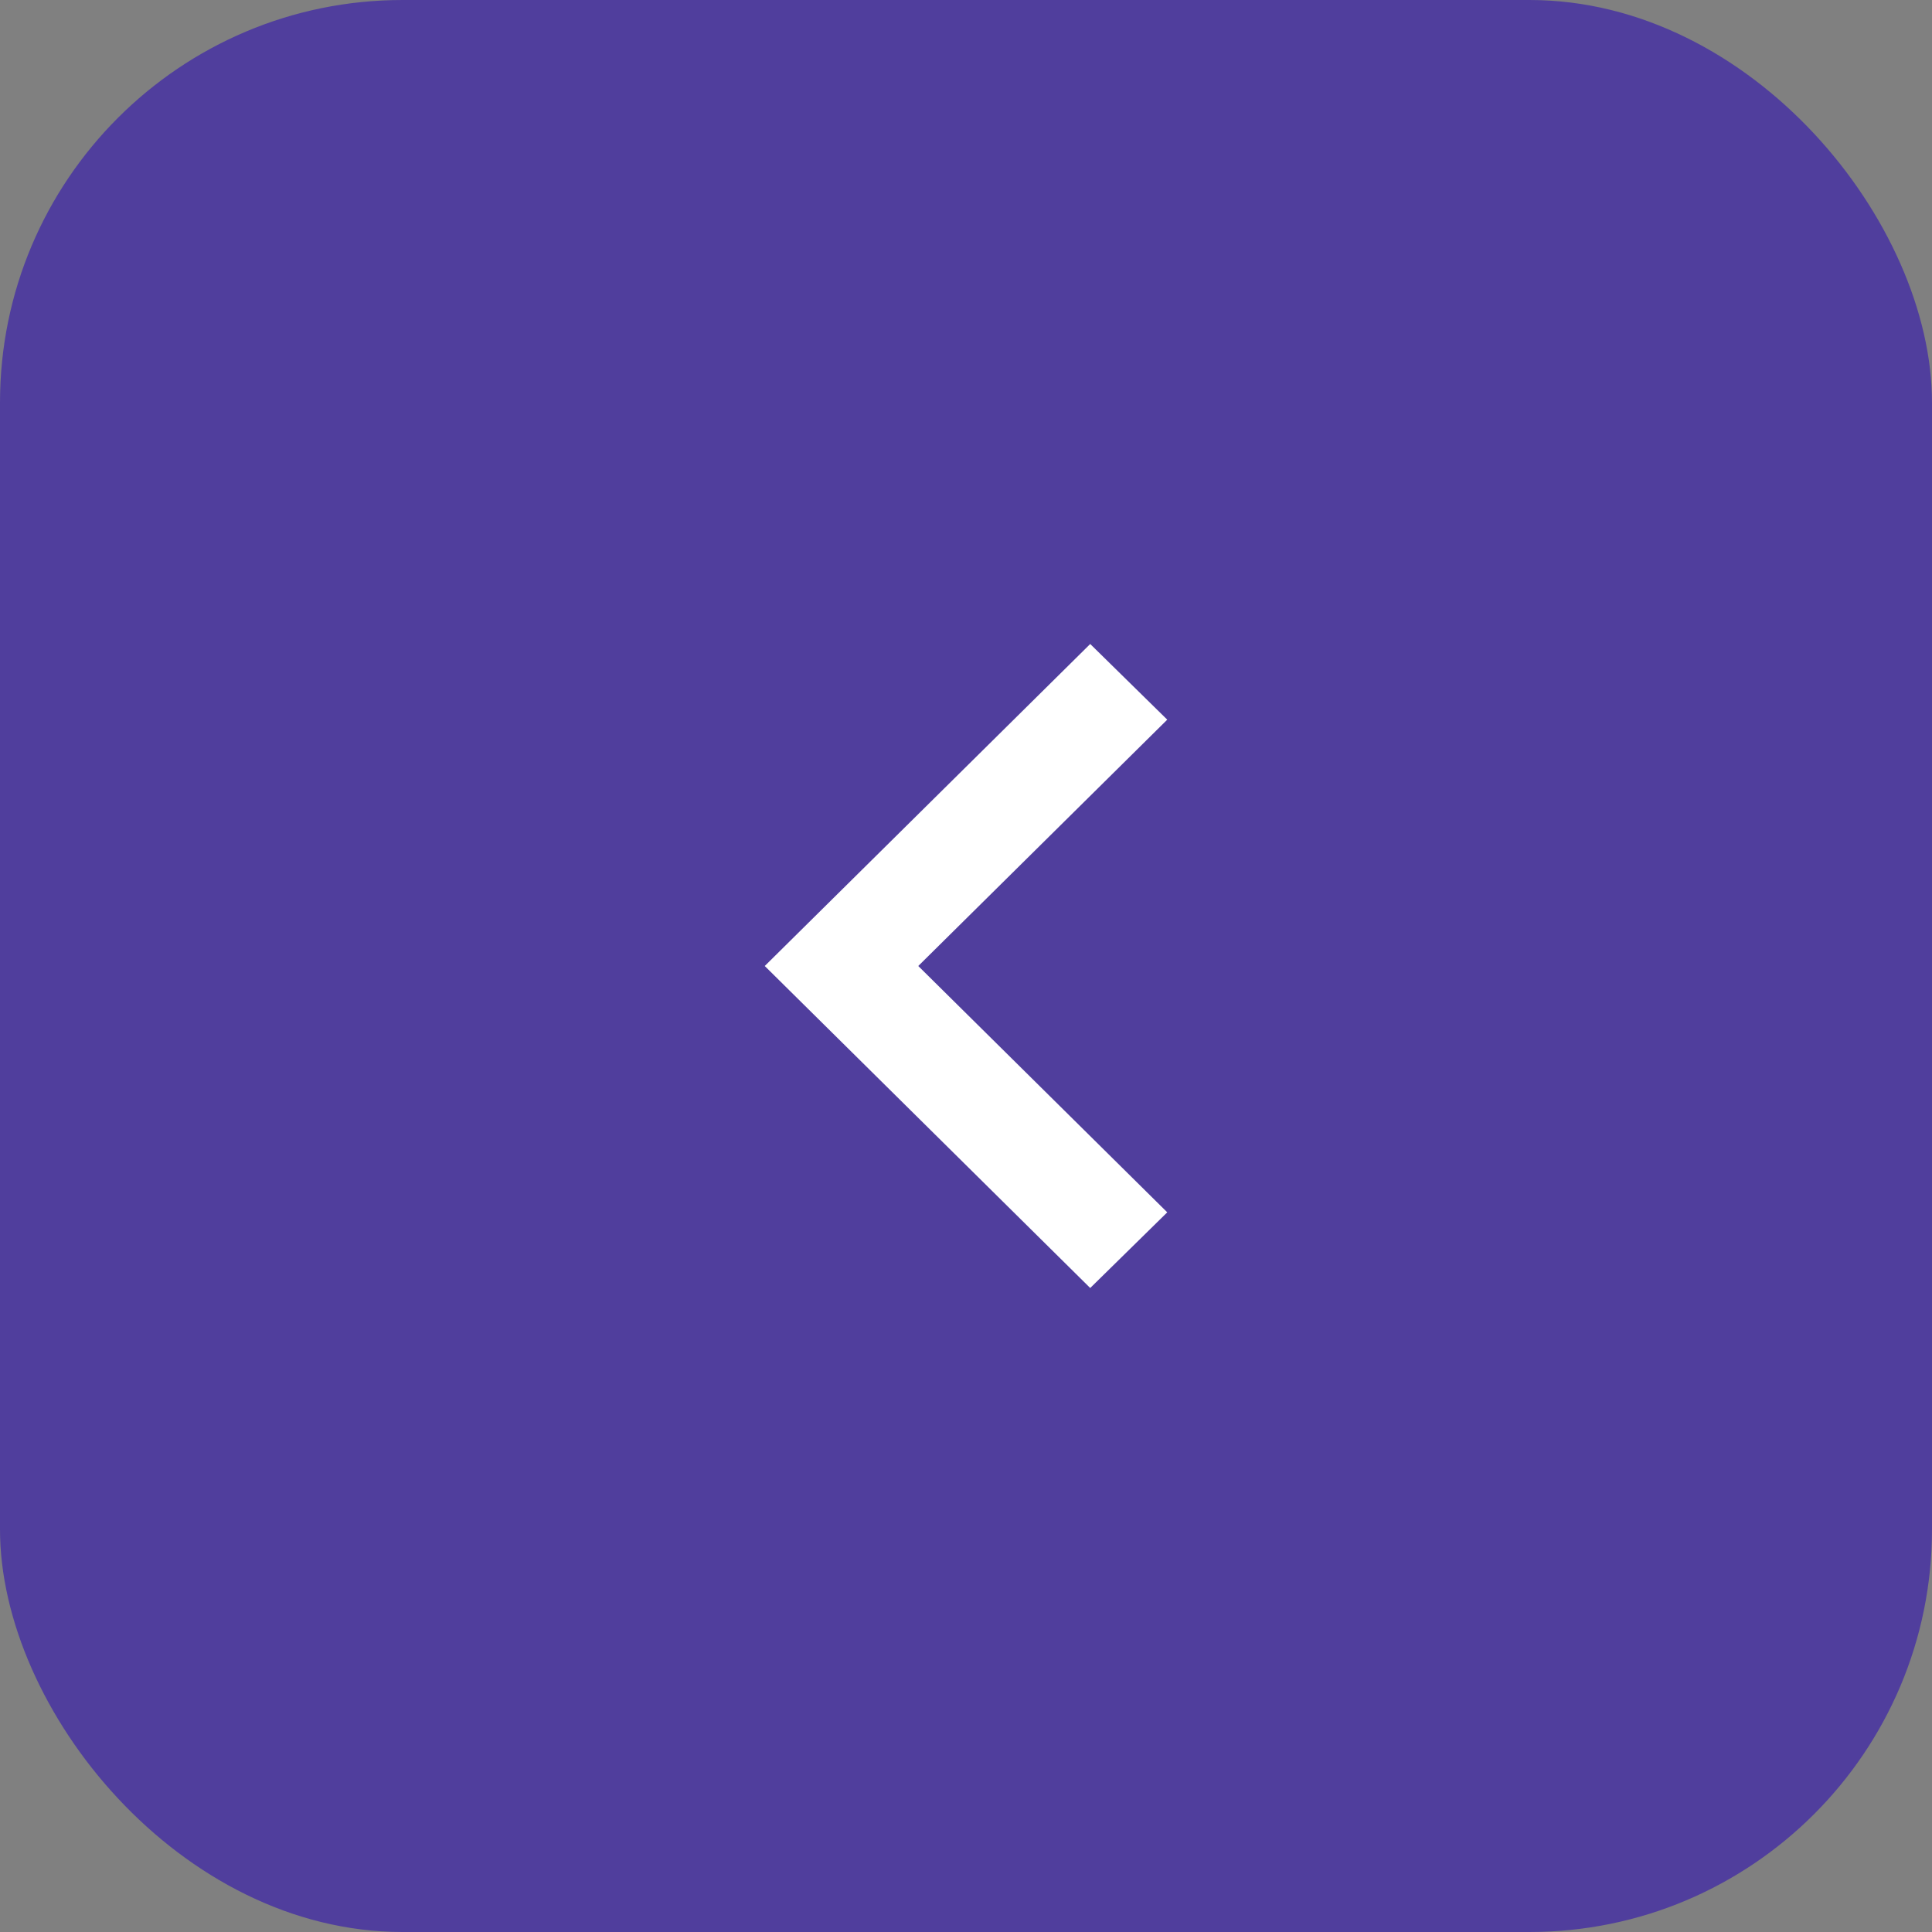 <svg width="48" height="48" viewBox="0 0 48 48" fill="none" xmlns="http://www.w3.org/2000/svg">
<rect x="0" y="0" width="48" height="48" fill="#808080" stroke="none"/>
<rect width="48" height="48" rx="10" fill="#503E9D"/>
<path d="M29 17.88L22.814 24L29 30.12L27.086 32L19 24L27.086 16L29 17.88Z" fill="white"/>
</svg>
